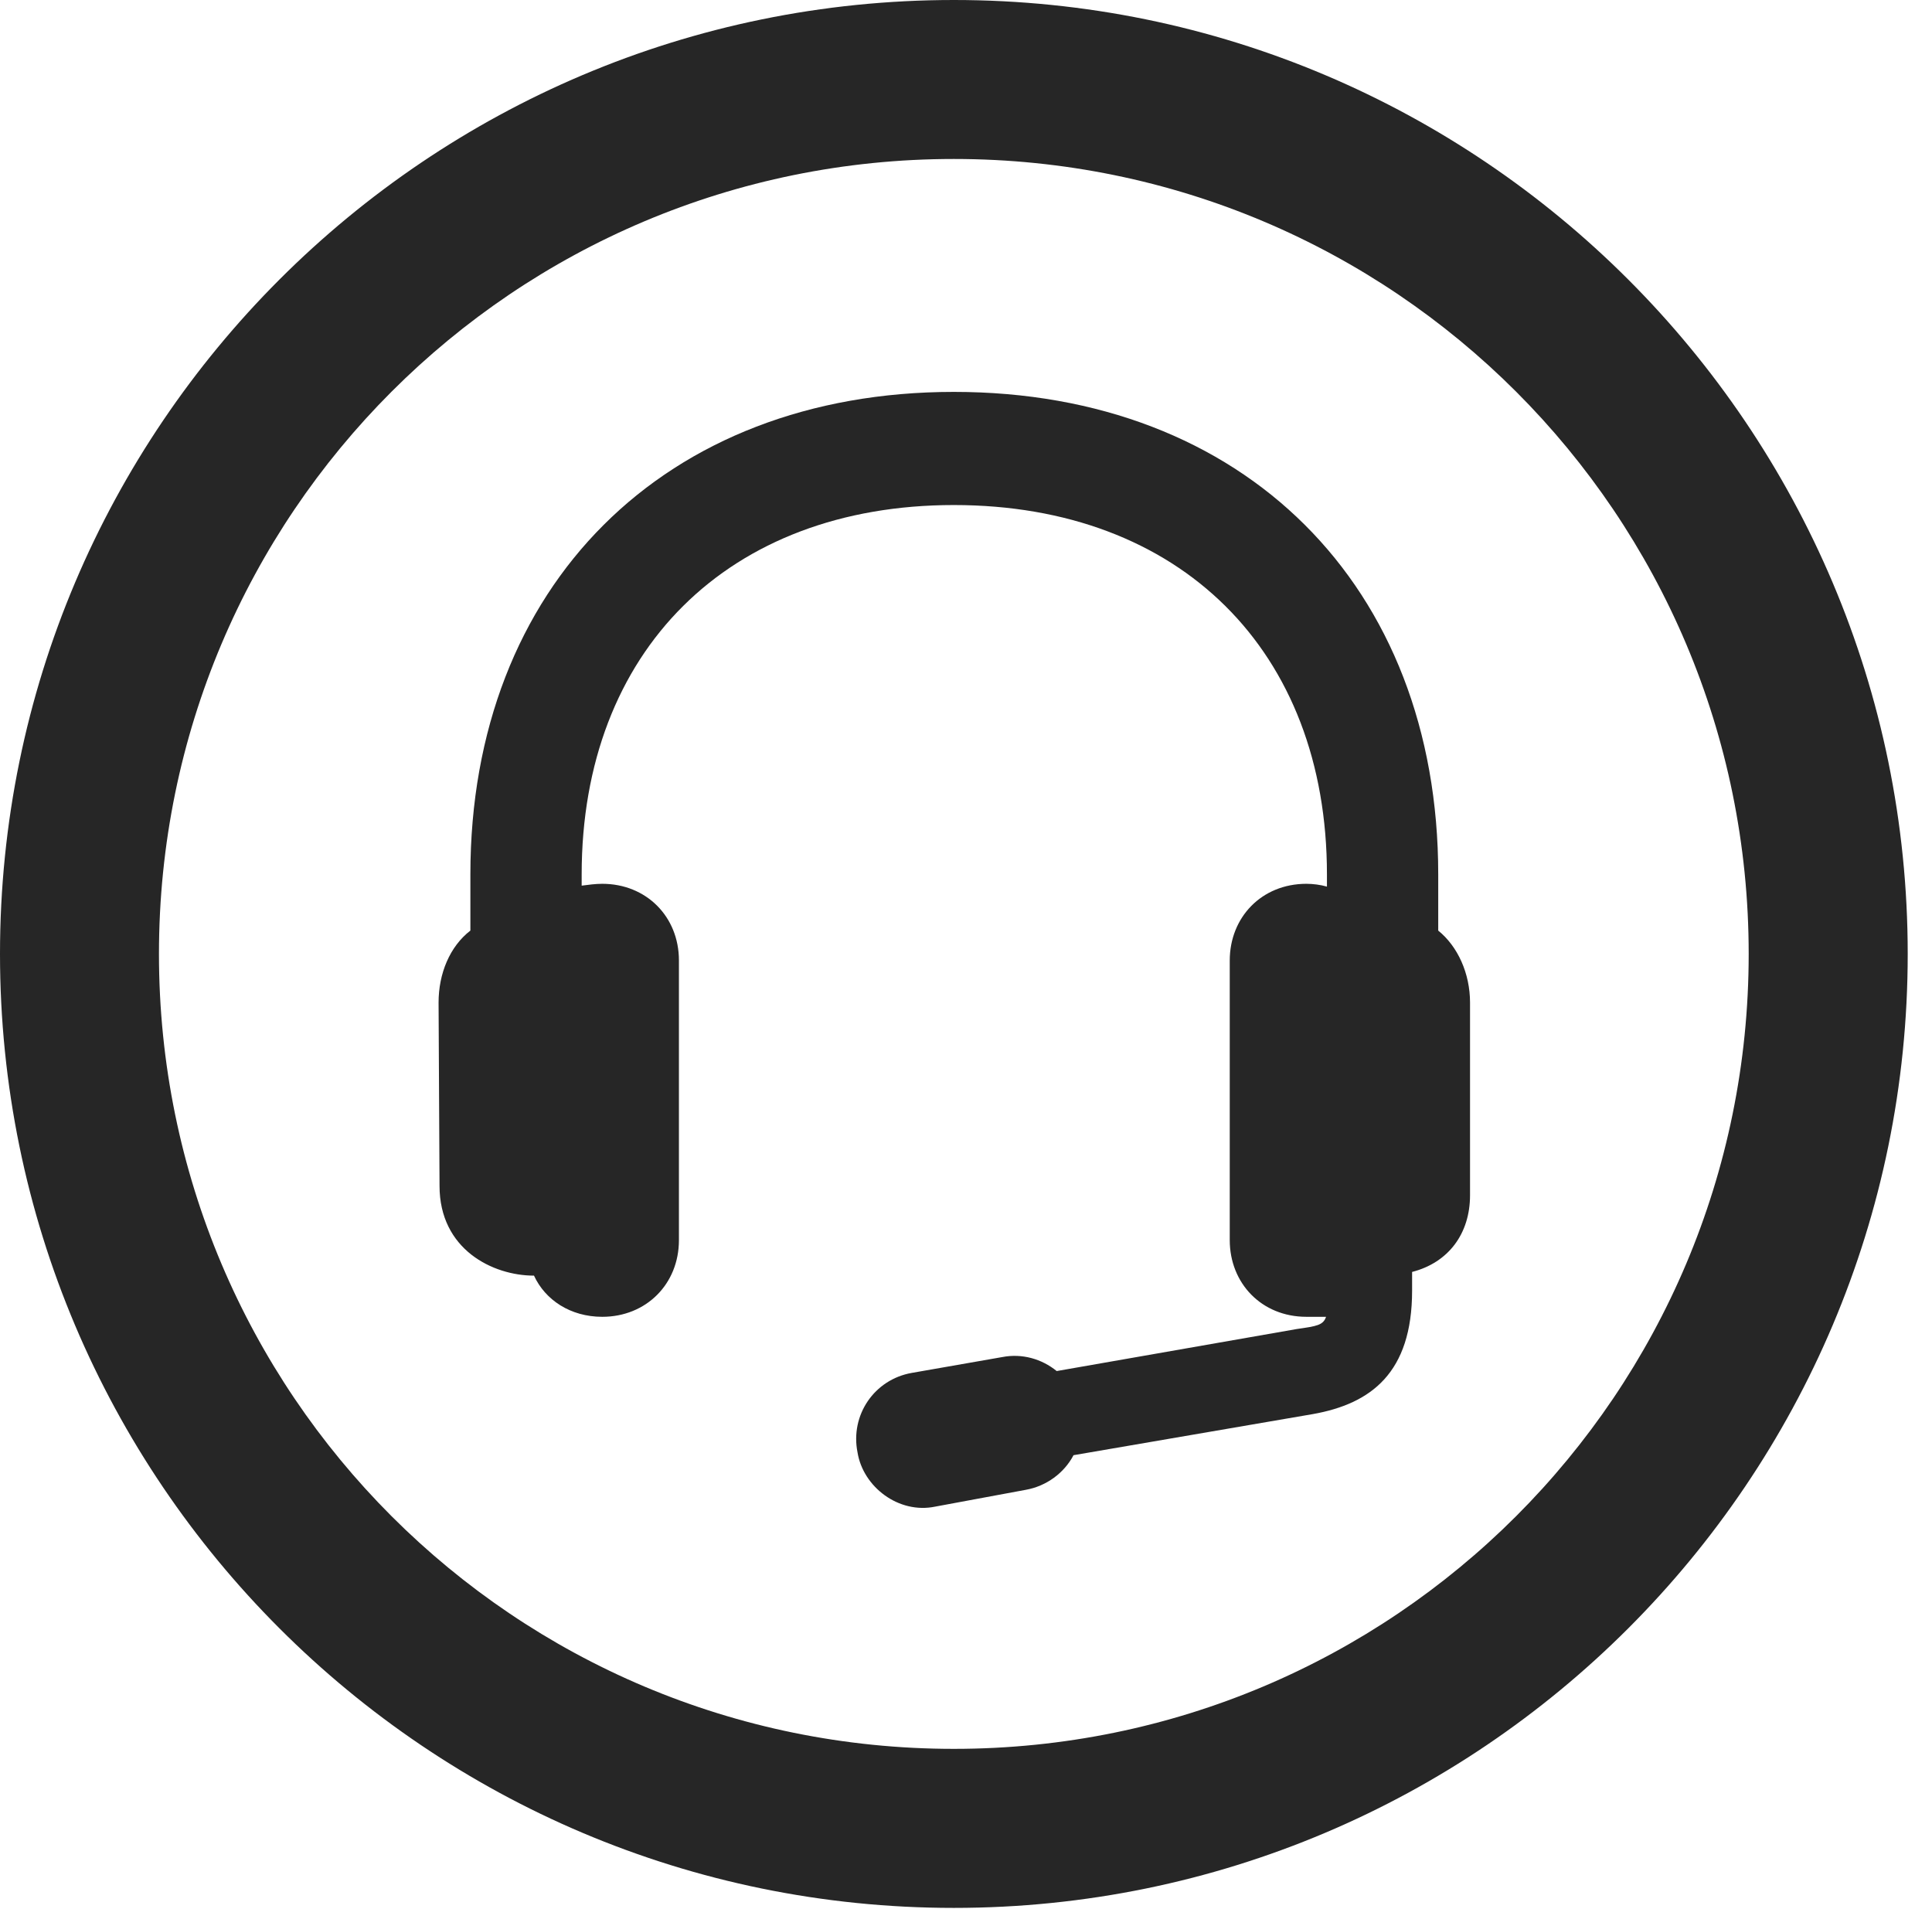 <?xml version="1.0" encoding="UTF-8"?>
<!--Generator: Apple Native CoreSVG 326-->
<!DOCTYPE svg
PUBLIC "-//W3C//DTD SVG 1.1//EN"
       "http://www.w3.org/Graphics/SVG/1.1/DTD/svg11.dtd">
<svg version="1.1" xmlns="http://www.w3.org/2000/svg" xmlns:xlink="http://www.w3.org/1999/xlink" viewBox="0 0 28.246 27.904">
 <g>
  <rect height="27.904" opacity="0" width="28.246" x="0" y="0"/>
  <path d="M13.945 27.891C21.643 27.891 27.891 21.643 27.891 13.945C27.891 6.248 21.643 0 13.945 0C6.248 0 0 6.248 0 13.945C0 21.643 6.248 27.891 13.945 27.891ZM13.945 25.566C7.52 25.566 2.324 20.371 2.324 13.945C2.324 7.52 7.52 2.324 13.945 2.324C20.371 2.324 25.566 7.52 25.566 13.945C25.566 20.371 20.371 25.566 13.945 25.566Z" fill="black" fill-opacity="0.85"/>
  <path d="M13.945 7.383C17.254 7.383 19.4 9.516 19.4 12.783L19.4 12.961C19.305 12.934 19.195 12.92 19.1 12.92C18.443 12.92 17.979 13.412 17.979 14.041L17.979 18.129C17.979 18.758 18.443 19.25 19.1 19.25C19.195 19.25 19.305 19.25 19.387 19.25C19.346 19.373 19.25 19.387 18.963 19.428L15.449 20.043C15.23 19.865 14.943 19.783 14.656 19.838L13.33 20.07C12.783 20.166 12.428 20.686 12.537 21.232C12.619 21.738 13.139 22.135 13.672 22.025L14.998 21.779C15.299 21.725 15.559 21.533 15.695 21.273L19.195 20.672C20.043 20.521 20.645 20.07 20.645 18.867L20.645 18.594C21.178 18.457 21.492 18.033 21.492 17.473L21.492 14.656C21.492 14.232 21.314 13.836 21.027 13.604L21.027 12.783C21.027 8.559 18.184 5.729 13.945 5.729C9.721 5.729 6.877 8.559 6.877 12.783L6.877 13.604C6.576 13.836 6.412 14.232 6.412 14.656L6.426 17.336C6.426 18.266 7.205 18.648 7.807 18.648C7.971 19.004 8.34 19.25 8.805 19.25C9.447 19.25 9.926 18.771 9.926 18.129L9.926 14.041C9.926 13.398 9.447 12.92 8.805 12.92C8.709 12.92 8.6 12.934 8.504 12.947L8.504 12.783C8.504 9.516 10.65 7.383 13.945 7.383Z" fill="black" fill-opacity="0.85"/>
 </g>
</svg>
